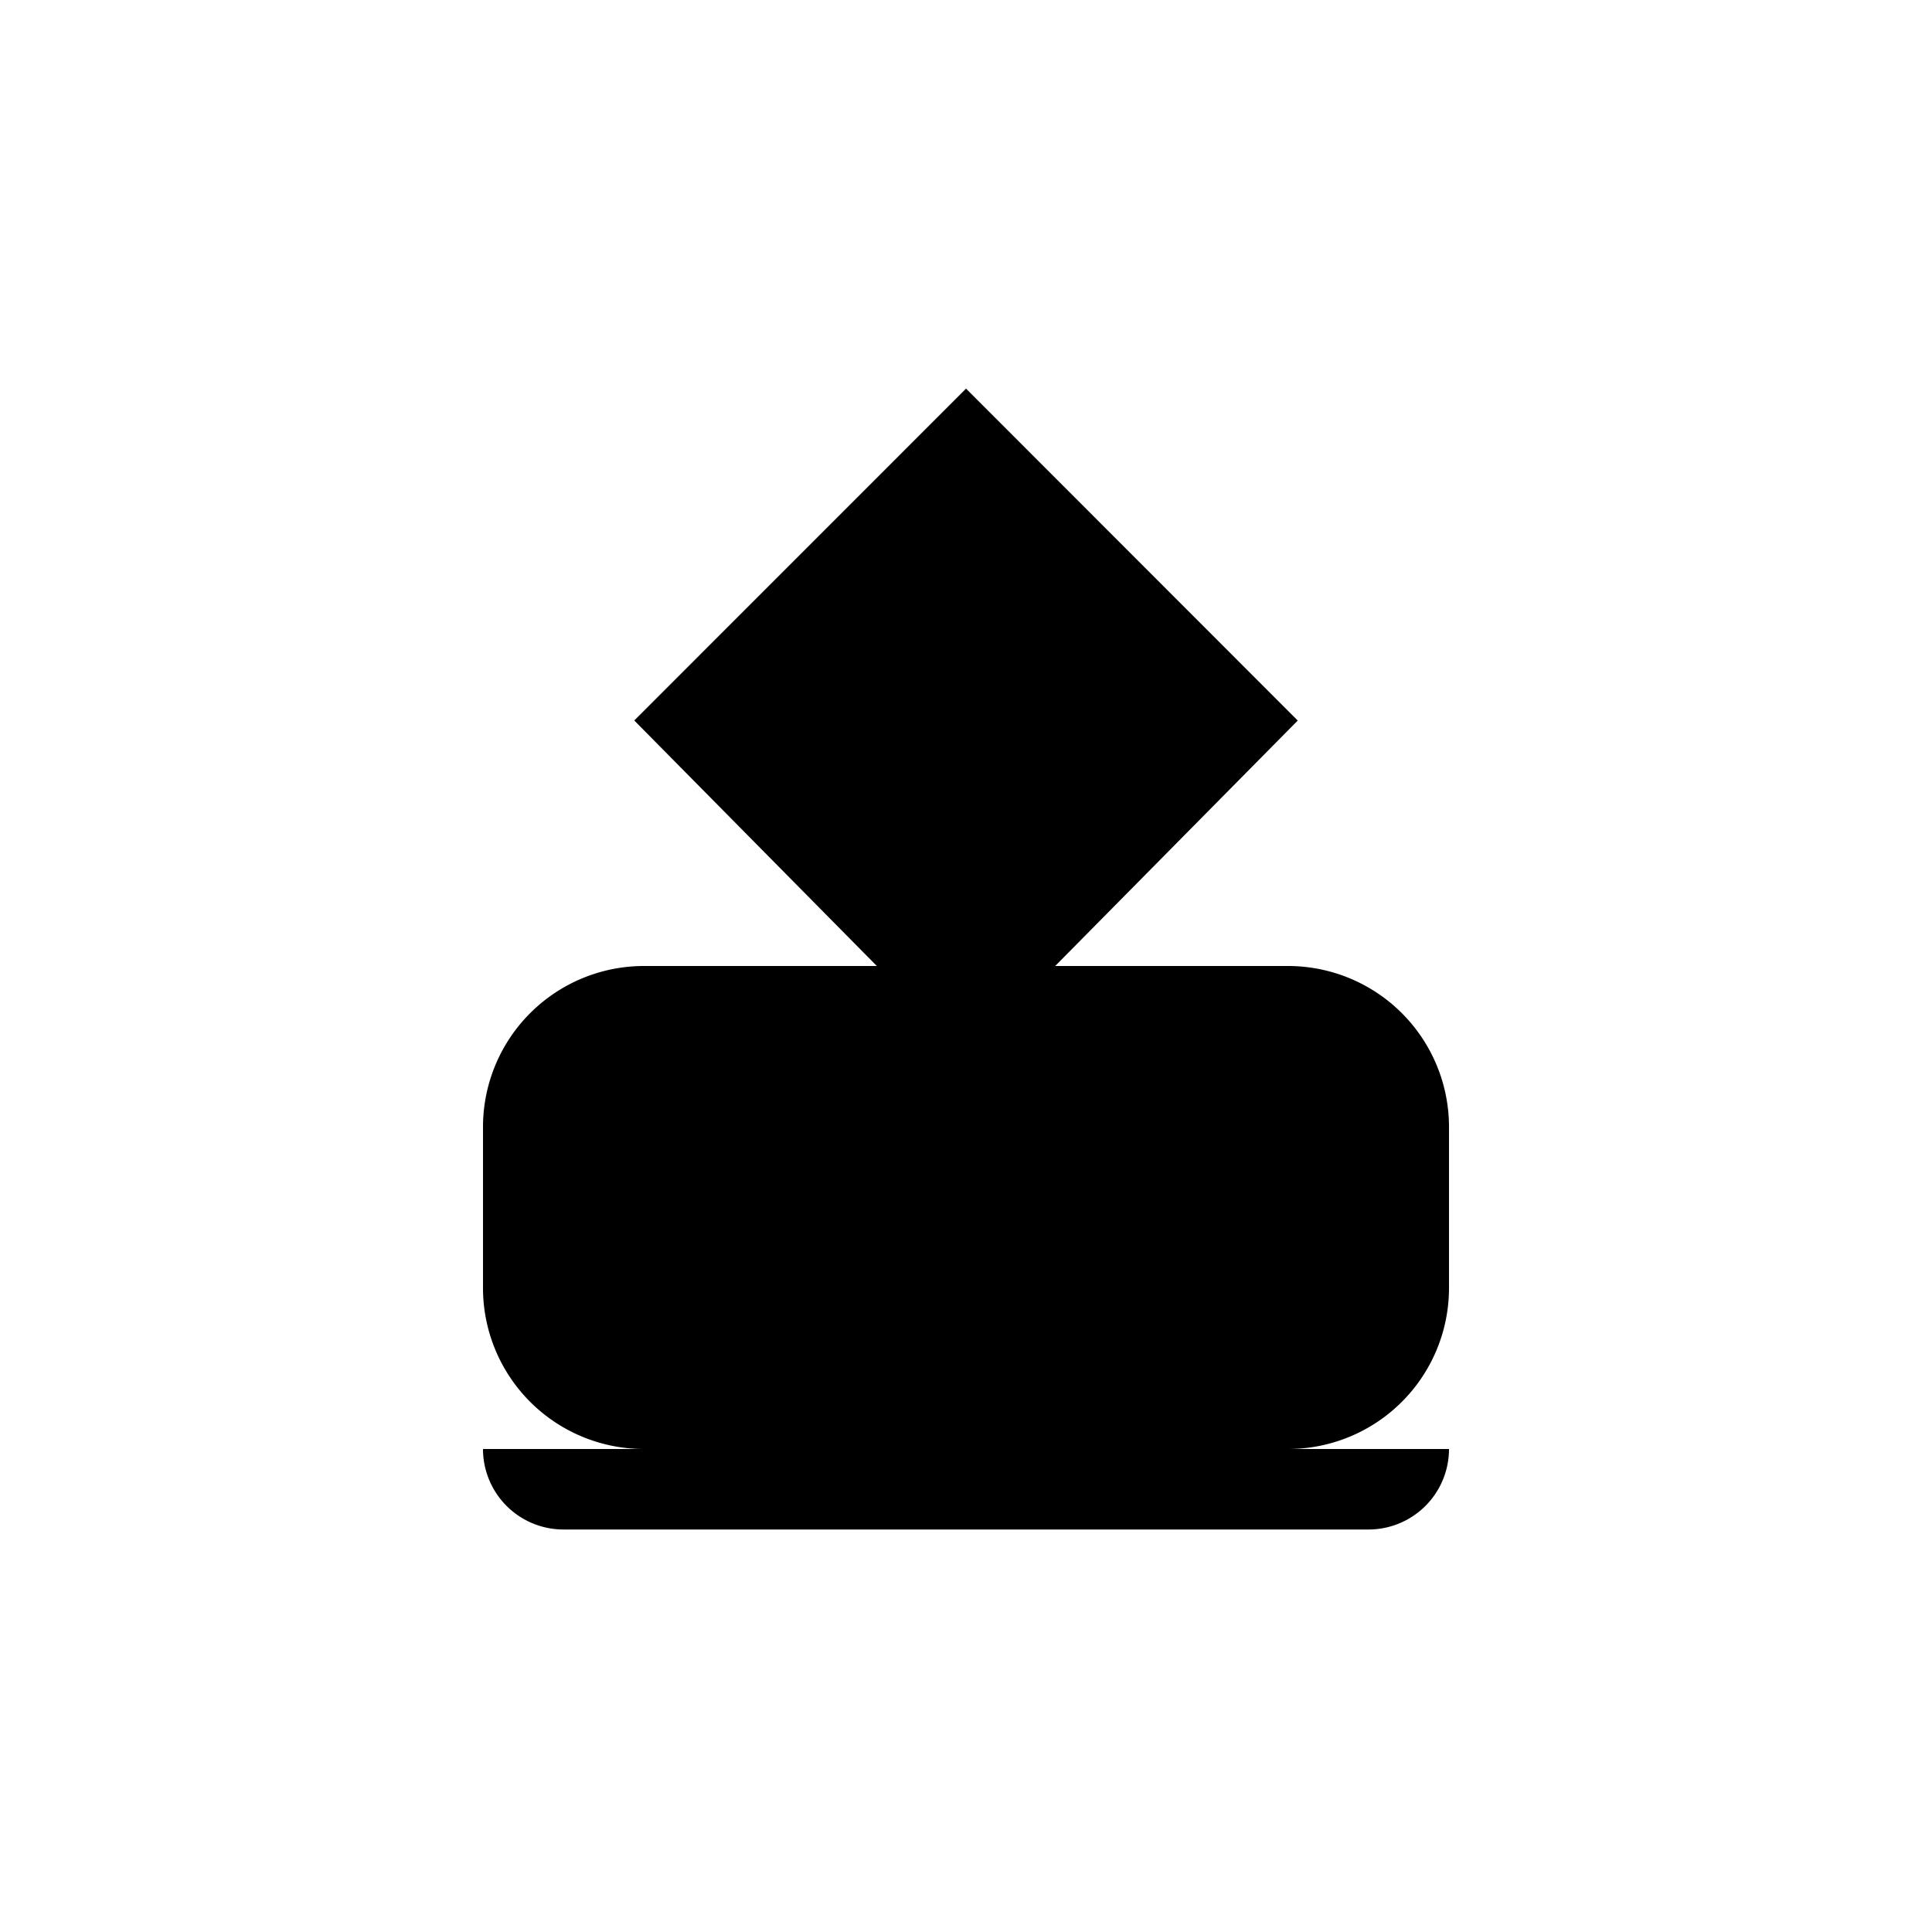 <svg xmlns="http://www.w3.org/2000/svg" viewBox="0 0 24 24" class="icon icon-love-letter">
  <path d="M0 0h24v24H0z" fill="none"/>
  <path d="M12 2l6 6v10a1 1 0 0 1-1 1H7a1 1 0 0 1-1-1V8l6-6zm0 2.828L7.879 8.95L12 13.121l4.121-4.17L12 4.827zM6 8v10h12V8l-6-6l-6 6z"/>
  <path d="M8 12h8a2 2 0 0 1 2 2v2a2 2 0 0 1-2 2H8a2 2 0 0 1-2-2v-2a2 2 0 0 1 2-2z"/>
</svg>
